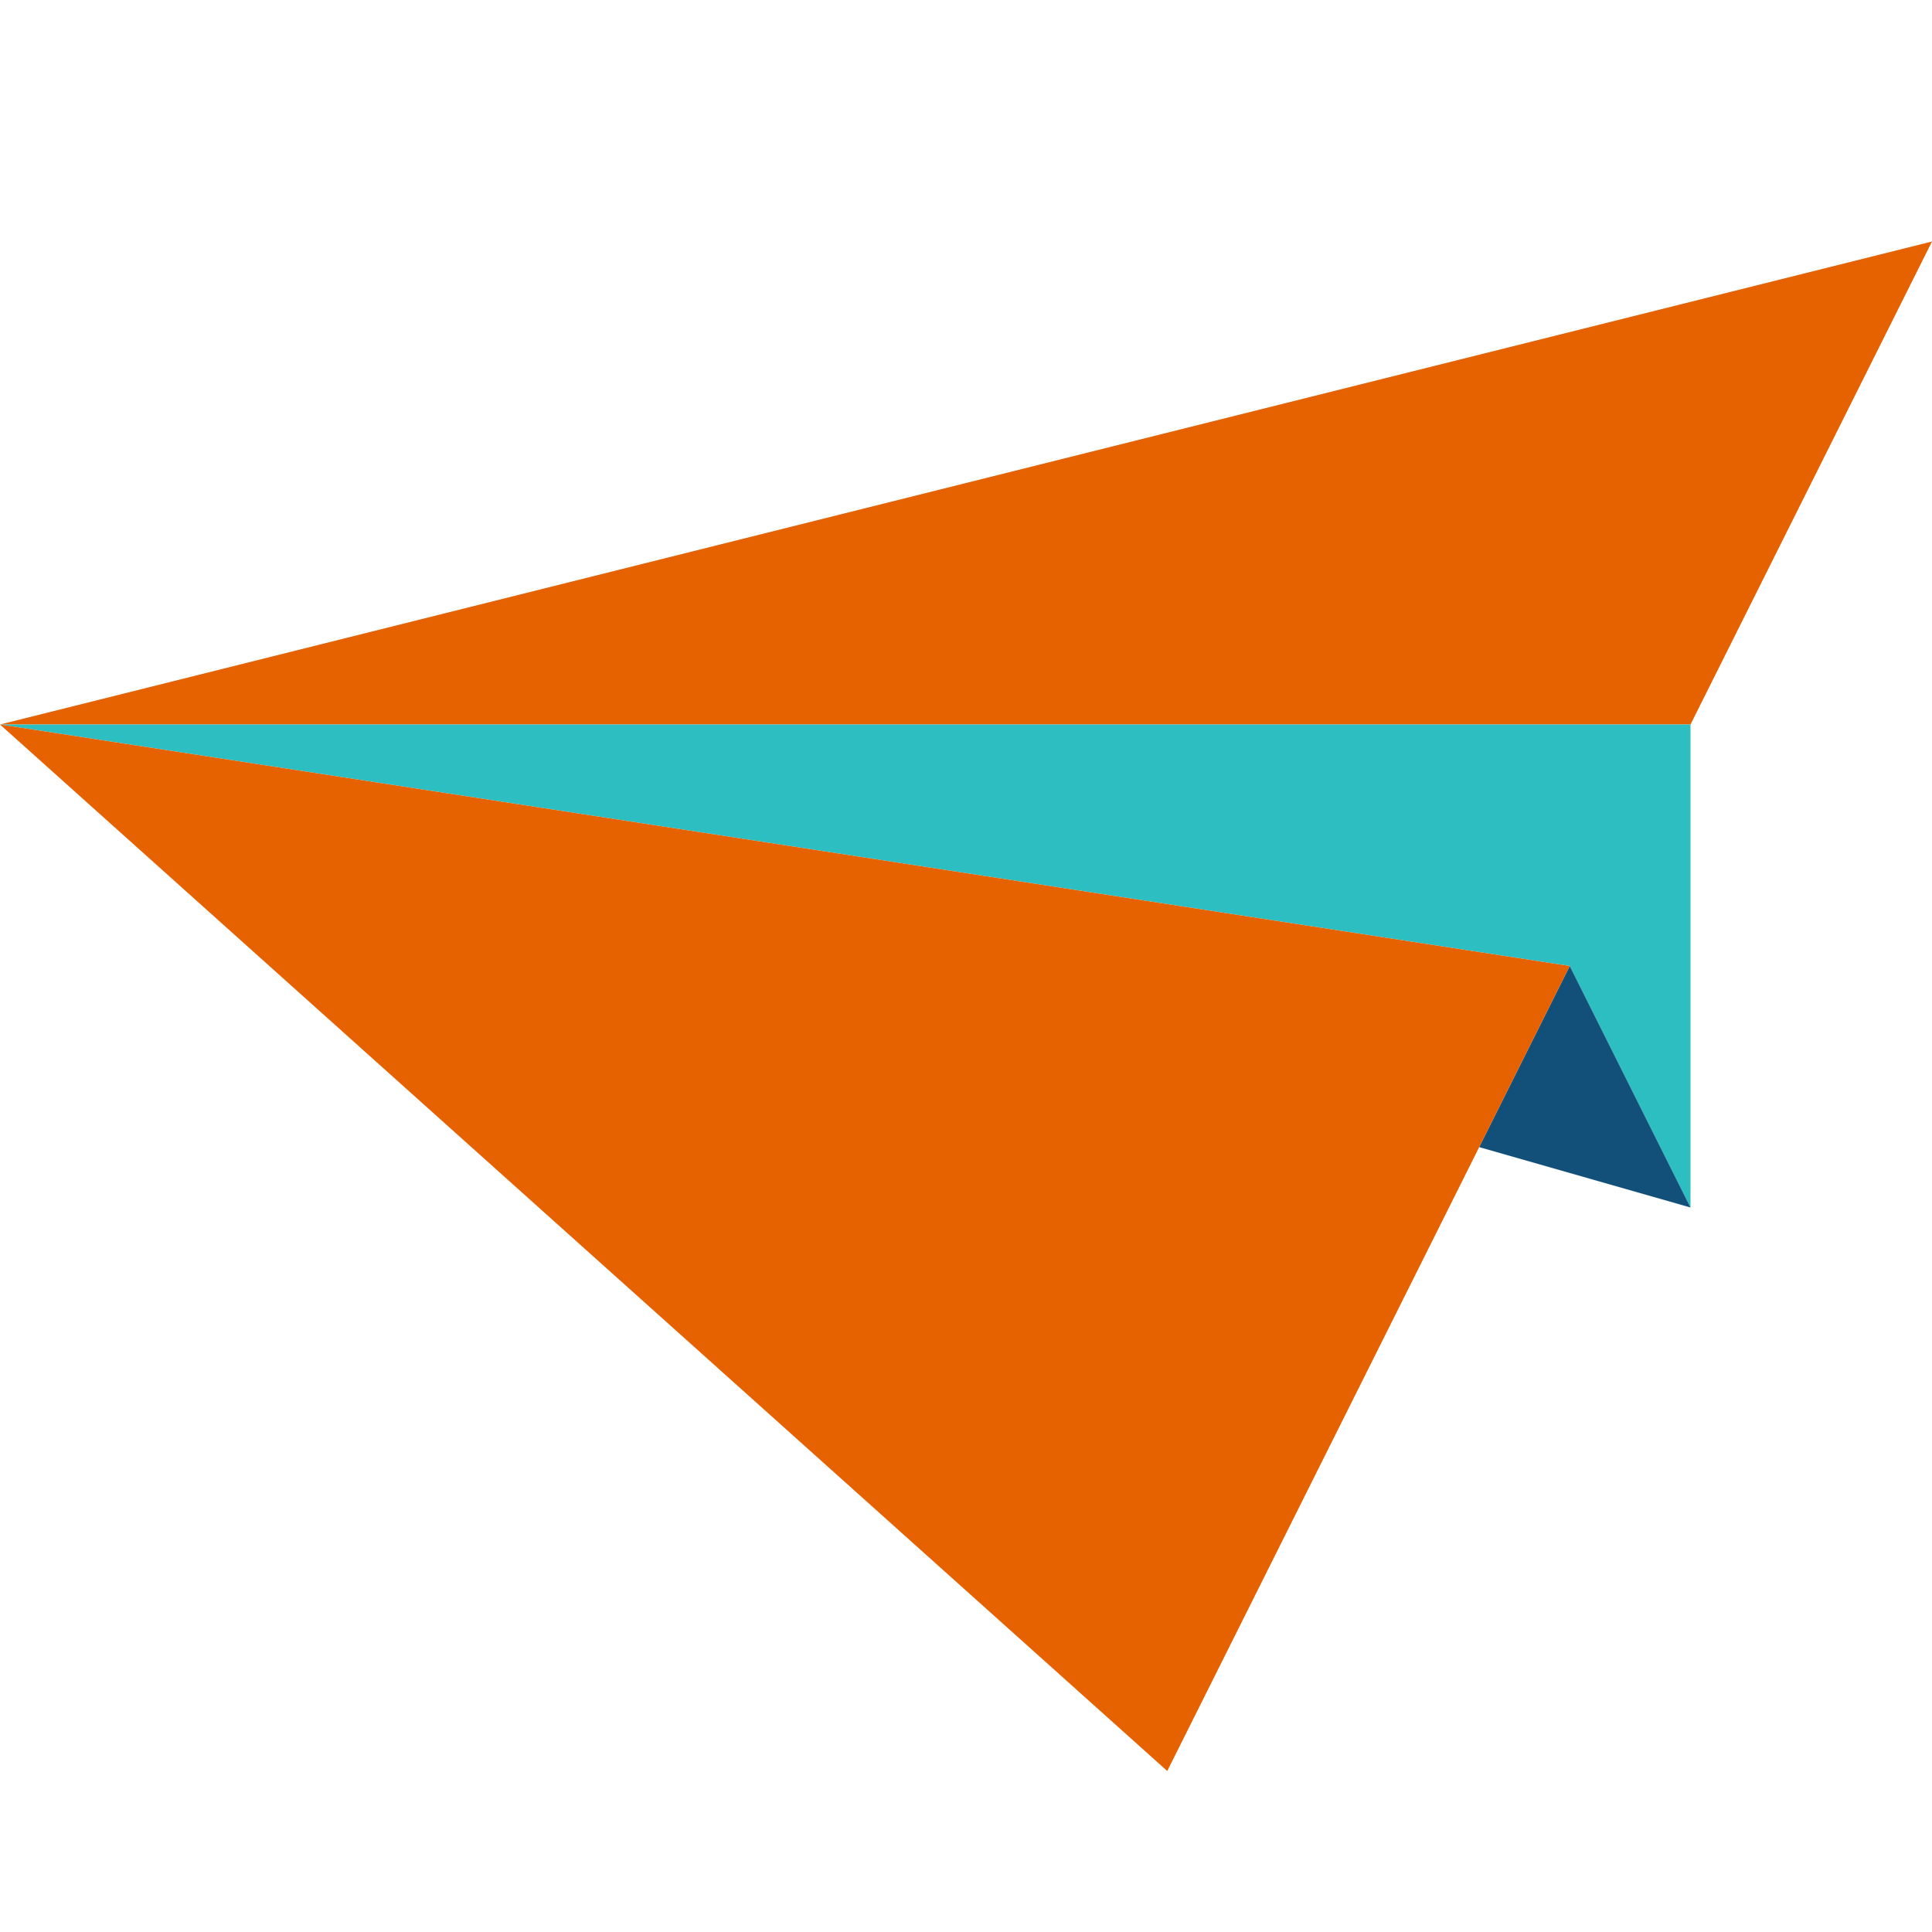 <?xml version="1.0" encoding="UTF-8" standalone="no"?><!DOCTYPE svg PUBLIC "-//W3C//DTD SVG 1.1//EN" "http://www.w3.org/Graphics/SVG/1.1/DTD/svg11.dtd"><svg width="100%" height="100%" viewBox="0 0 144 144" version="1.1" xmlns="http://www.w3.org/2000/svg" xmlns:xlink="http://www.w3.org/1999/xlink" xml:space="preserve" xmlns:serif="http://www.serif.com/" style="fill-rule:evenodd;clip-rule:evenodd;stroke-linejoin:round;stroke-miterlimit:2;">
  <g id="Paper-Airplane--nd-alt-" serif:id="Paper Airplane (nd-alt)">
    <path d="M144,18l-144,36l126,-0l18,-36Z" style="fill:#e66100;"/>
    <path d="M126,54l-126,-0l117,18l9,18l0,-36Z" style="fill:#2dbec2;"/>
    <path d="M117,72l-6.75,13.5l15.75,4.5l-9,-18Z" style="fill:#125079;"/>
    <path d="M117,72l-117,-18l87,78l30,-60Z" style="fill:#e66100;"/>
  </g>
</svg>
